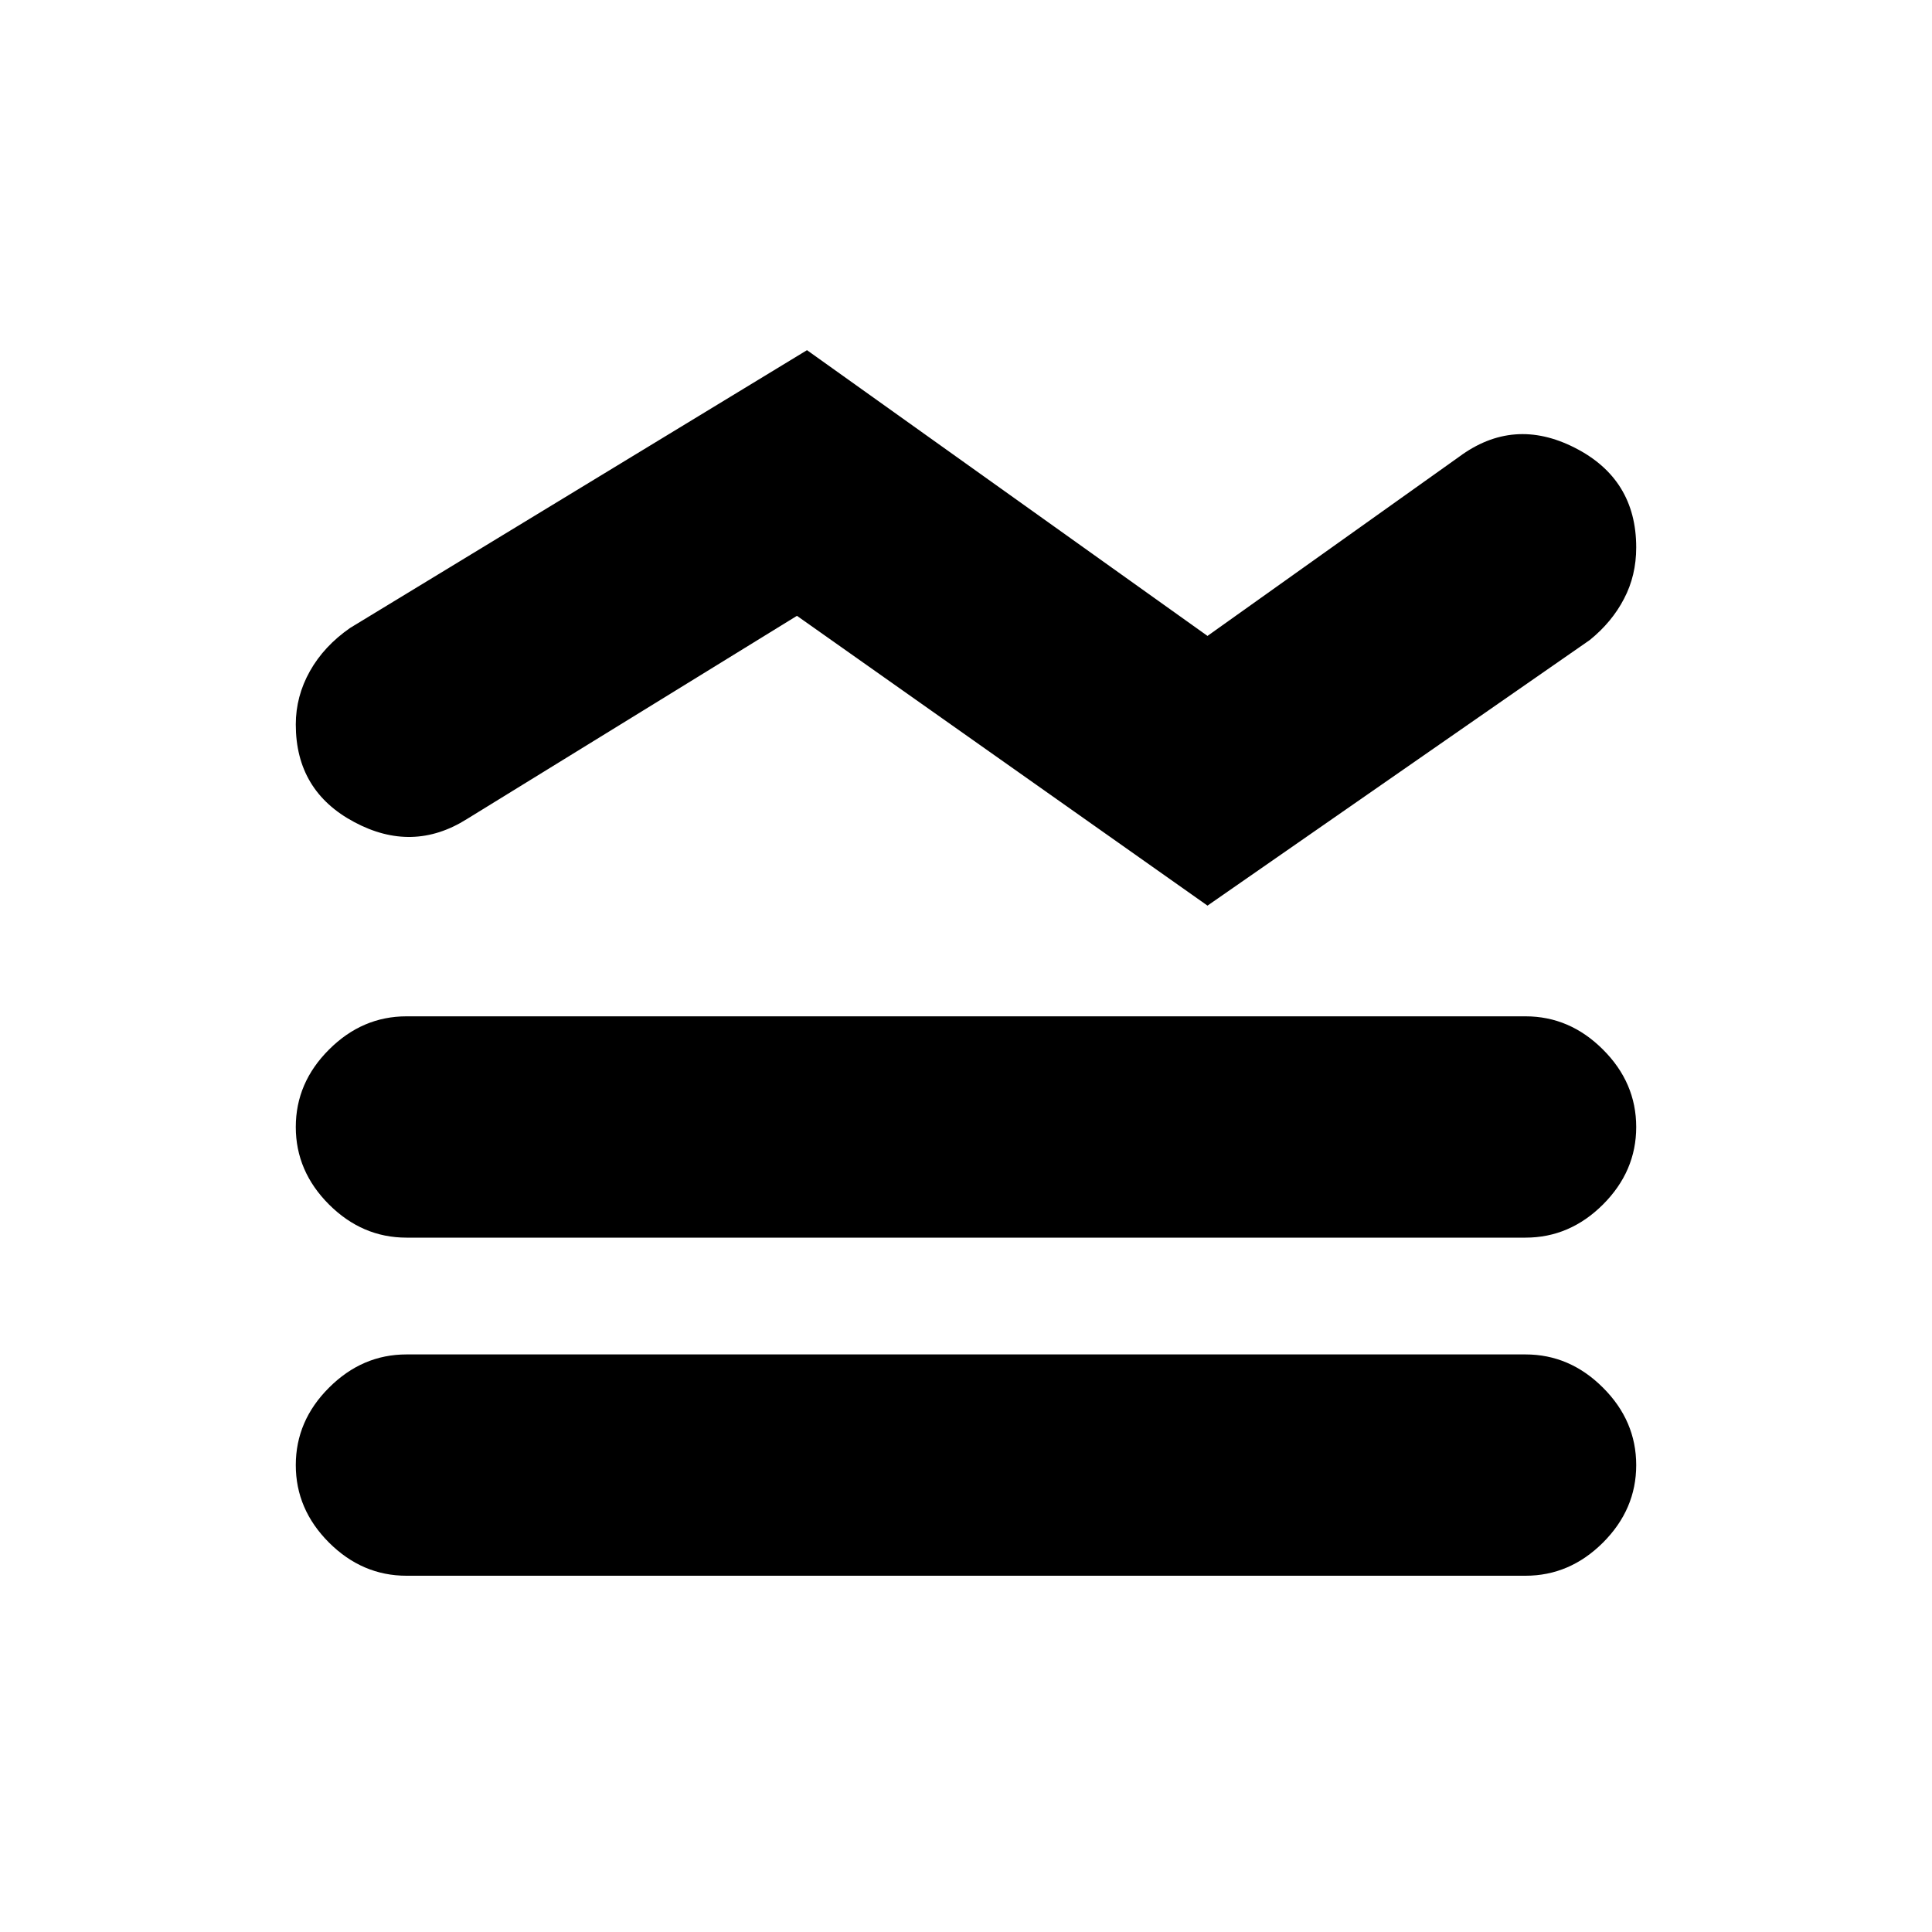 <svg xmlns="http://www.w3.org/2000/svg" height="20" width="20"><path d="M8.25 6.375 4.833 8.479q-.562.354-1.166.031-.605-.322-.605-1.01 0-.292.146-.552.146-.26.417-.448l4.729-2.875L12.5 6.583l2.604-1.854q.563-.417 1.198-.094.636.323.636 1.032 0 .291-.126.531-.124.24-.354.427L12.5 9.375Zm-4.042 6.437q-.458 0-.802-.343-.344-.344-.344-.802 0-.459.344-.802.344-.344.802-.344h11.584q.458 0 .802.344.344.343.344.802 0 .458-.344.802-.344.343-.802.343Zm0 3.5q-.458 0-.802-.343-.344-.344-.344-.802 0-.459.344-.802.344-.344.802-.344h11.584q.458 0 .802.344.344.343.344.802 0 .458-.344.802-.344.343-.802.343Z"/></svg>